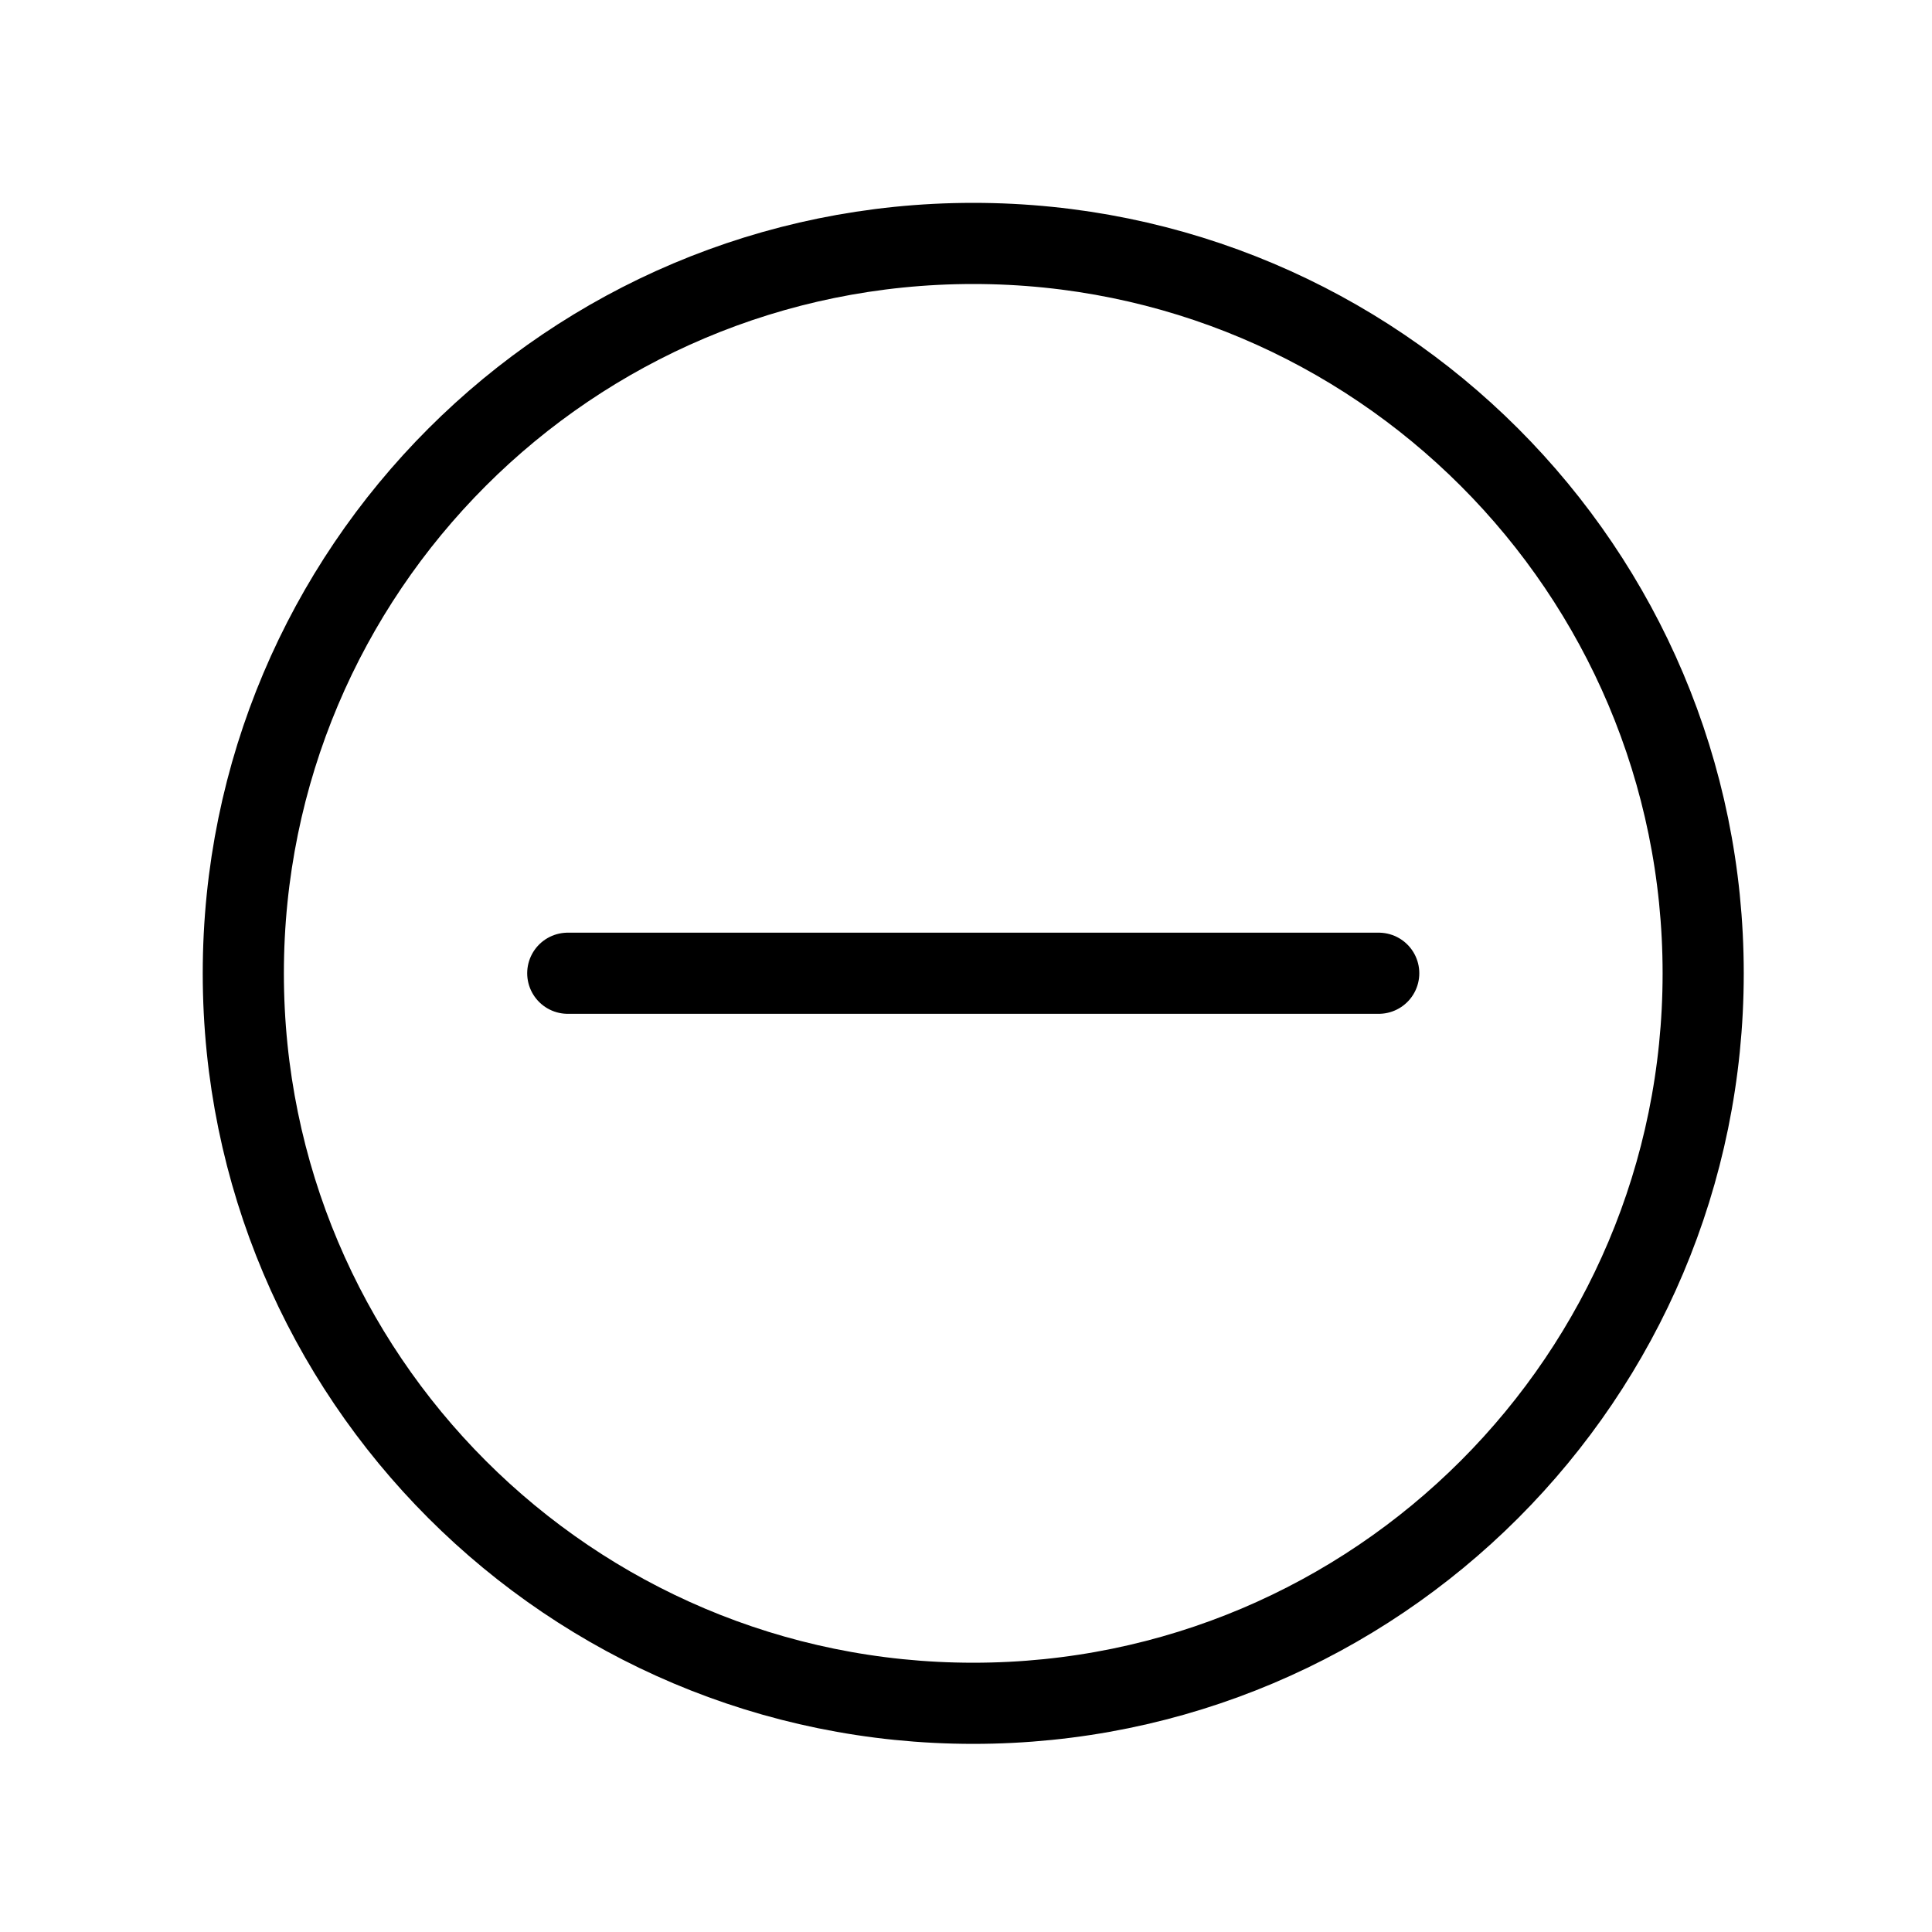 <svg width="16" height="16" viewBox="0 0 16 16" fill="none"><path d="M4.702 8.06H11.418M14.105 8.061C14.105 11.399 11.399 14.106 8.06 14.106C4.721 14.106 2.015 11.399 2.015 8.061C2.015 4.722 4.721 2.016 8.06 2.016C11.399 2.016 14.105 4.722 14.105 8.061Z" stroke="currentColor" stroke-width="0.672" stroke-linecap="round" stroke-linejoin="round"/></svg>